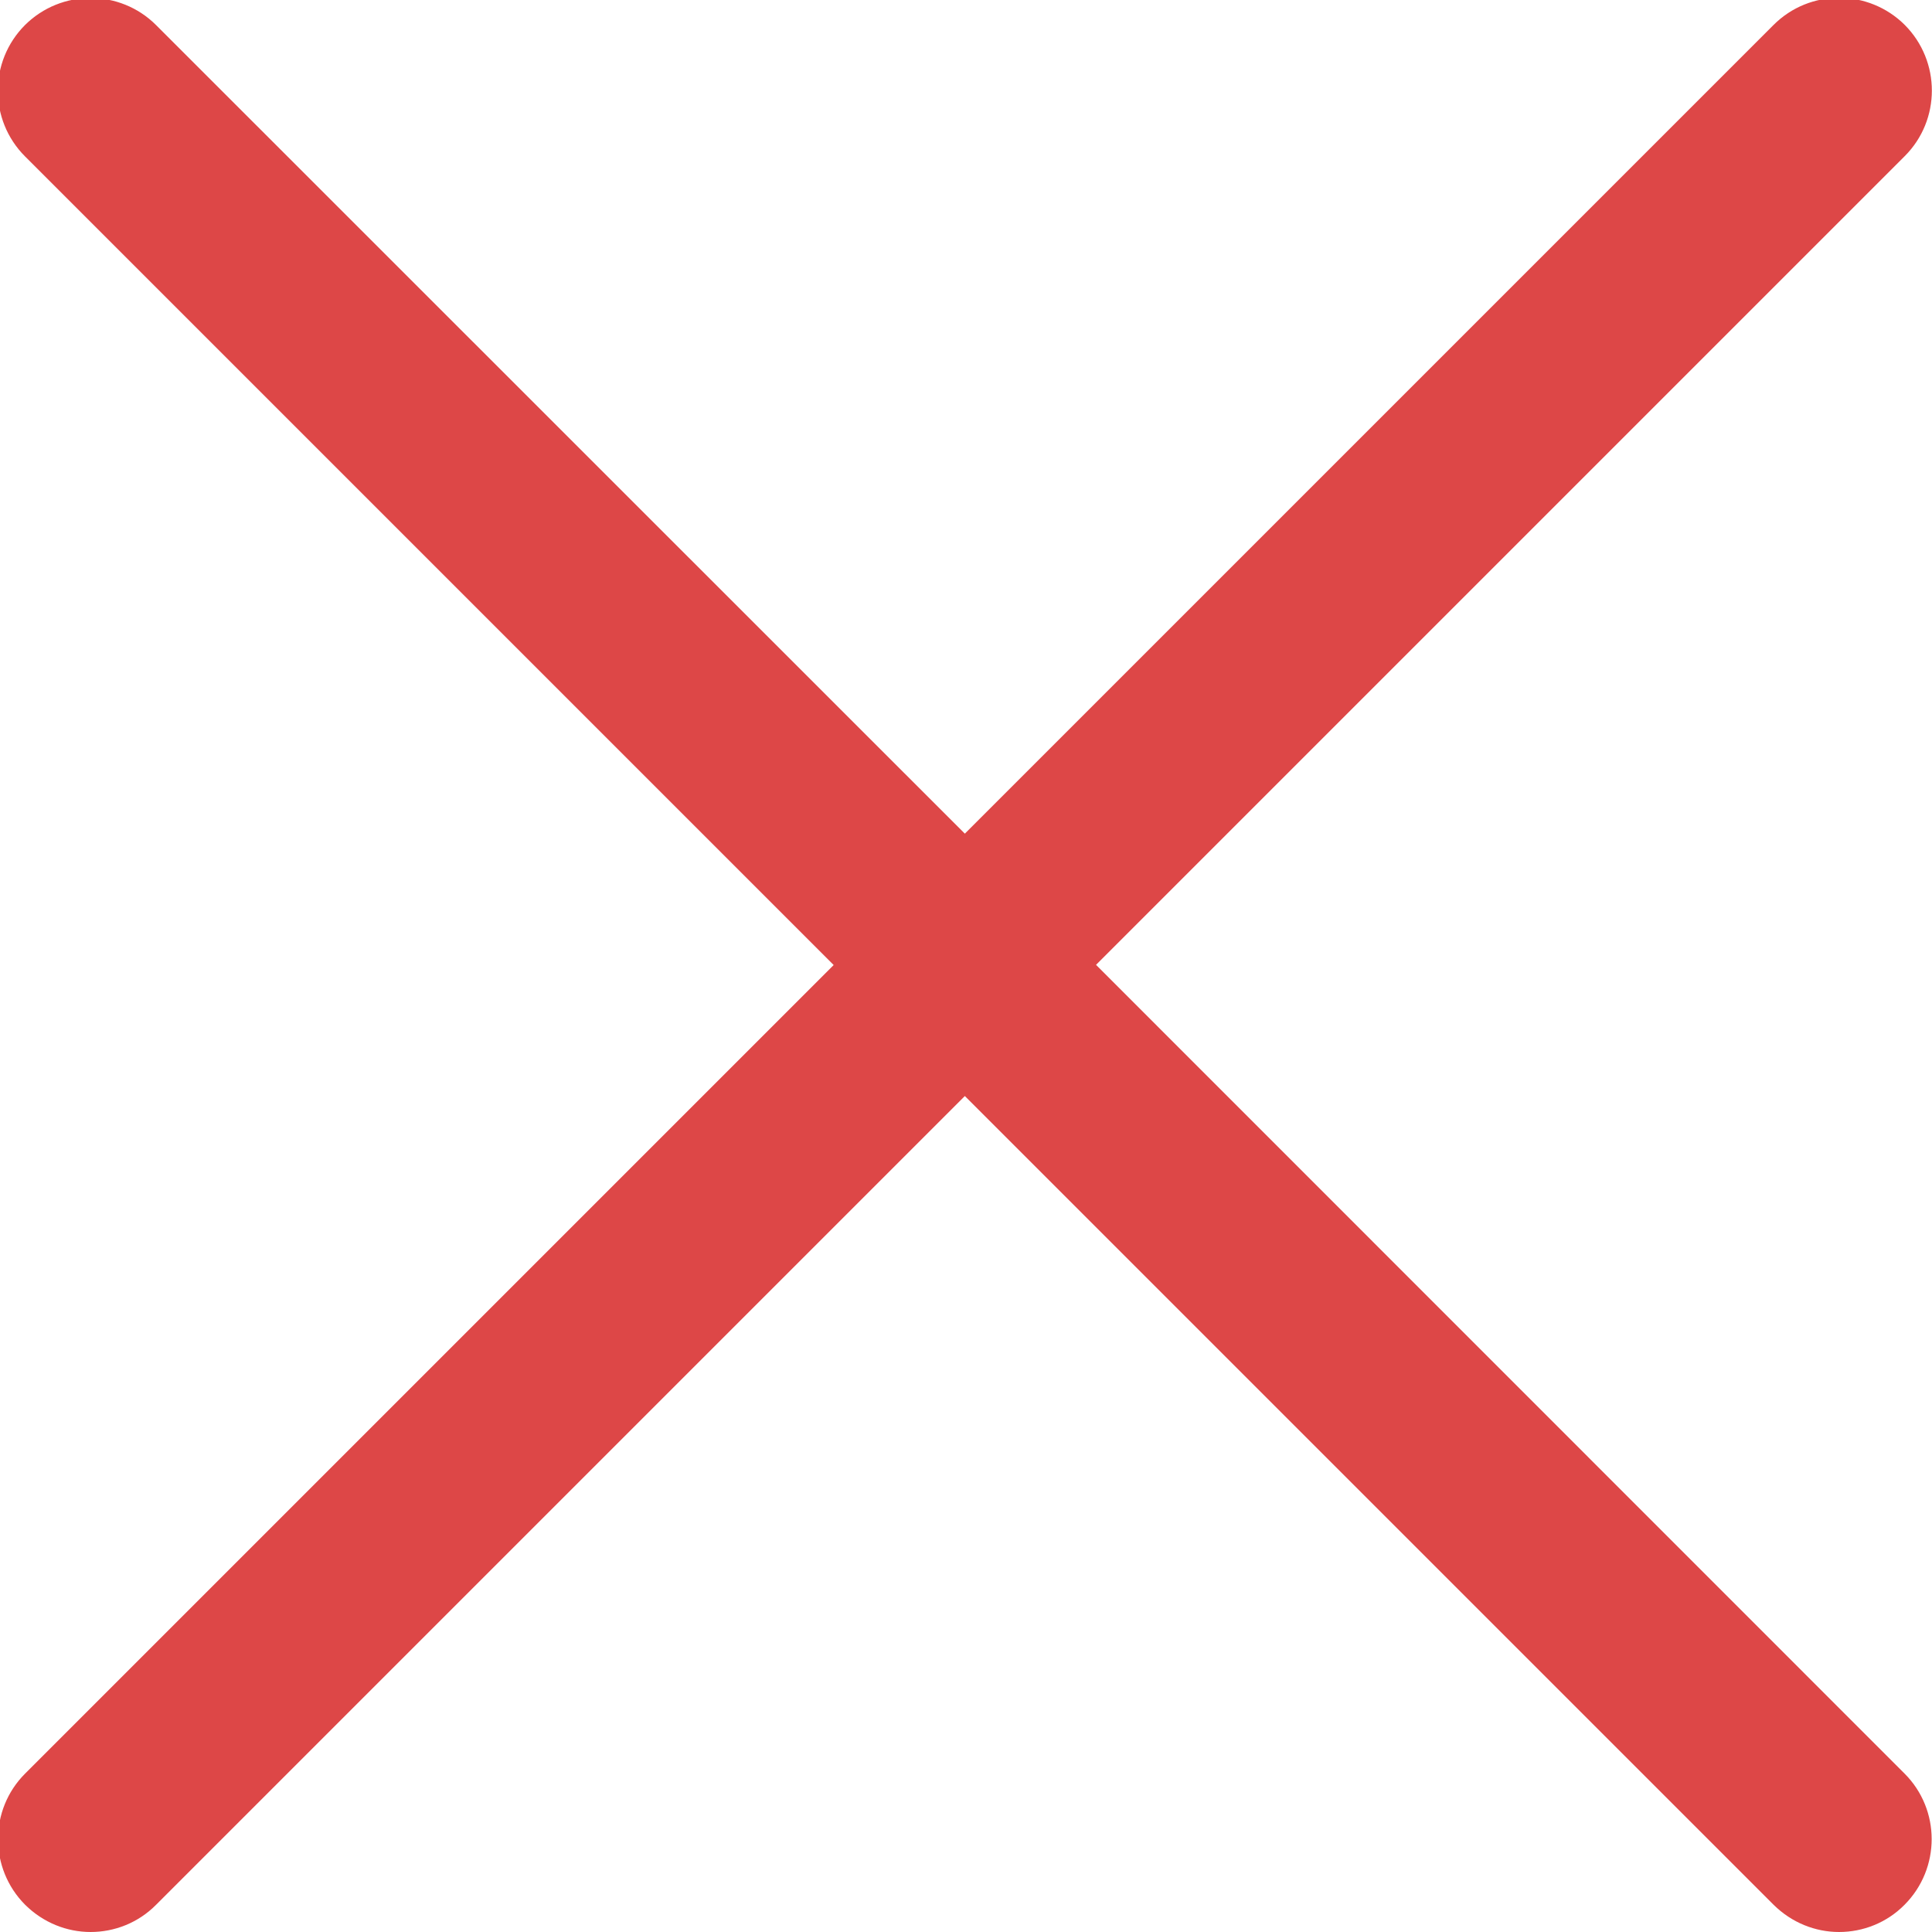 <svg xmlns="http://www.w3.org/2000/svg" xmlns:xlink="http://www.w3.org/1999/xlink" preserveAspectRatio="xMidYMid" width="10" height="10" viewBox="0 0 10 10">
  <defs>
    <style>
      .cls-1 {
        fill: #dd4747;
        fill-rule: evenodd;
      }
    </style>
  </defs>
  <path d="M5.673,4.994 L9.859,0.808 C10.046,0.621 10.046,0.317 9.859,0.129 C9.671,-0.058 9.367,-0.058 9.180,0.129 L4.994,4.315 L0.808,0.130 C0.621,-0.057 0.317,-0.057 0.129,0.130 C-0.058,0.318 -0.058,0.621 0.129,0.809 L4.315,4.995 L0.130,9.180 C-0.057,9.367 -0.057,9.671 0.130,9.859 C0.224,9.952 0.346,10.000 0.469,10.000 C0.592,10.000 0.715,9.953 0.808,9.859 L4.994,5.673 L9.180,9.859 C9.274,9.952 9.396,10.000 9.519,10.000 C9.642,10.000 9.765,9.953 9.858,9.859 C10.045,9.671 10.045,9.367 9.858,9.180 L5.673,4.994 Z" class="cls-1"/>
</svg>
